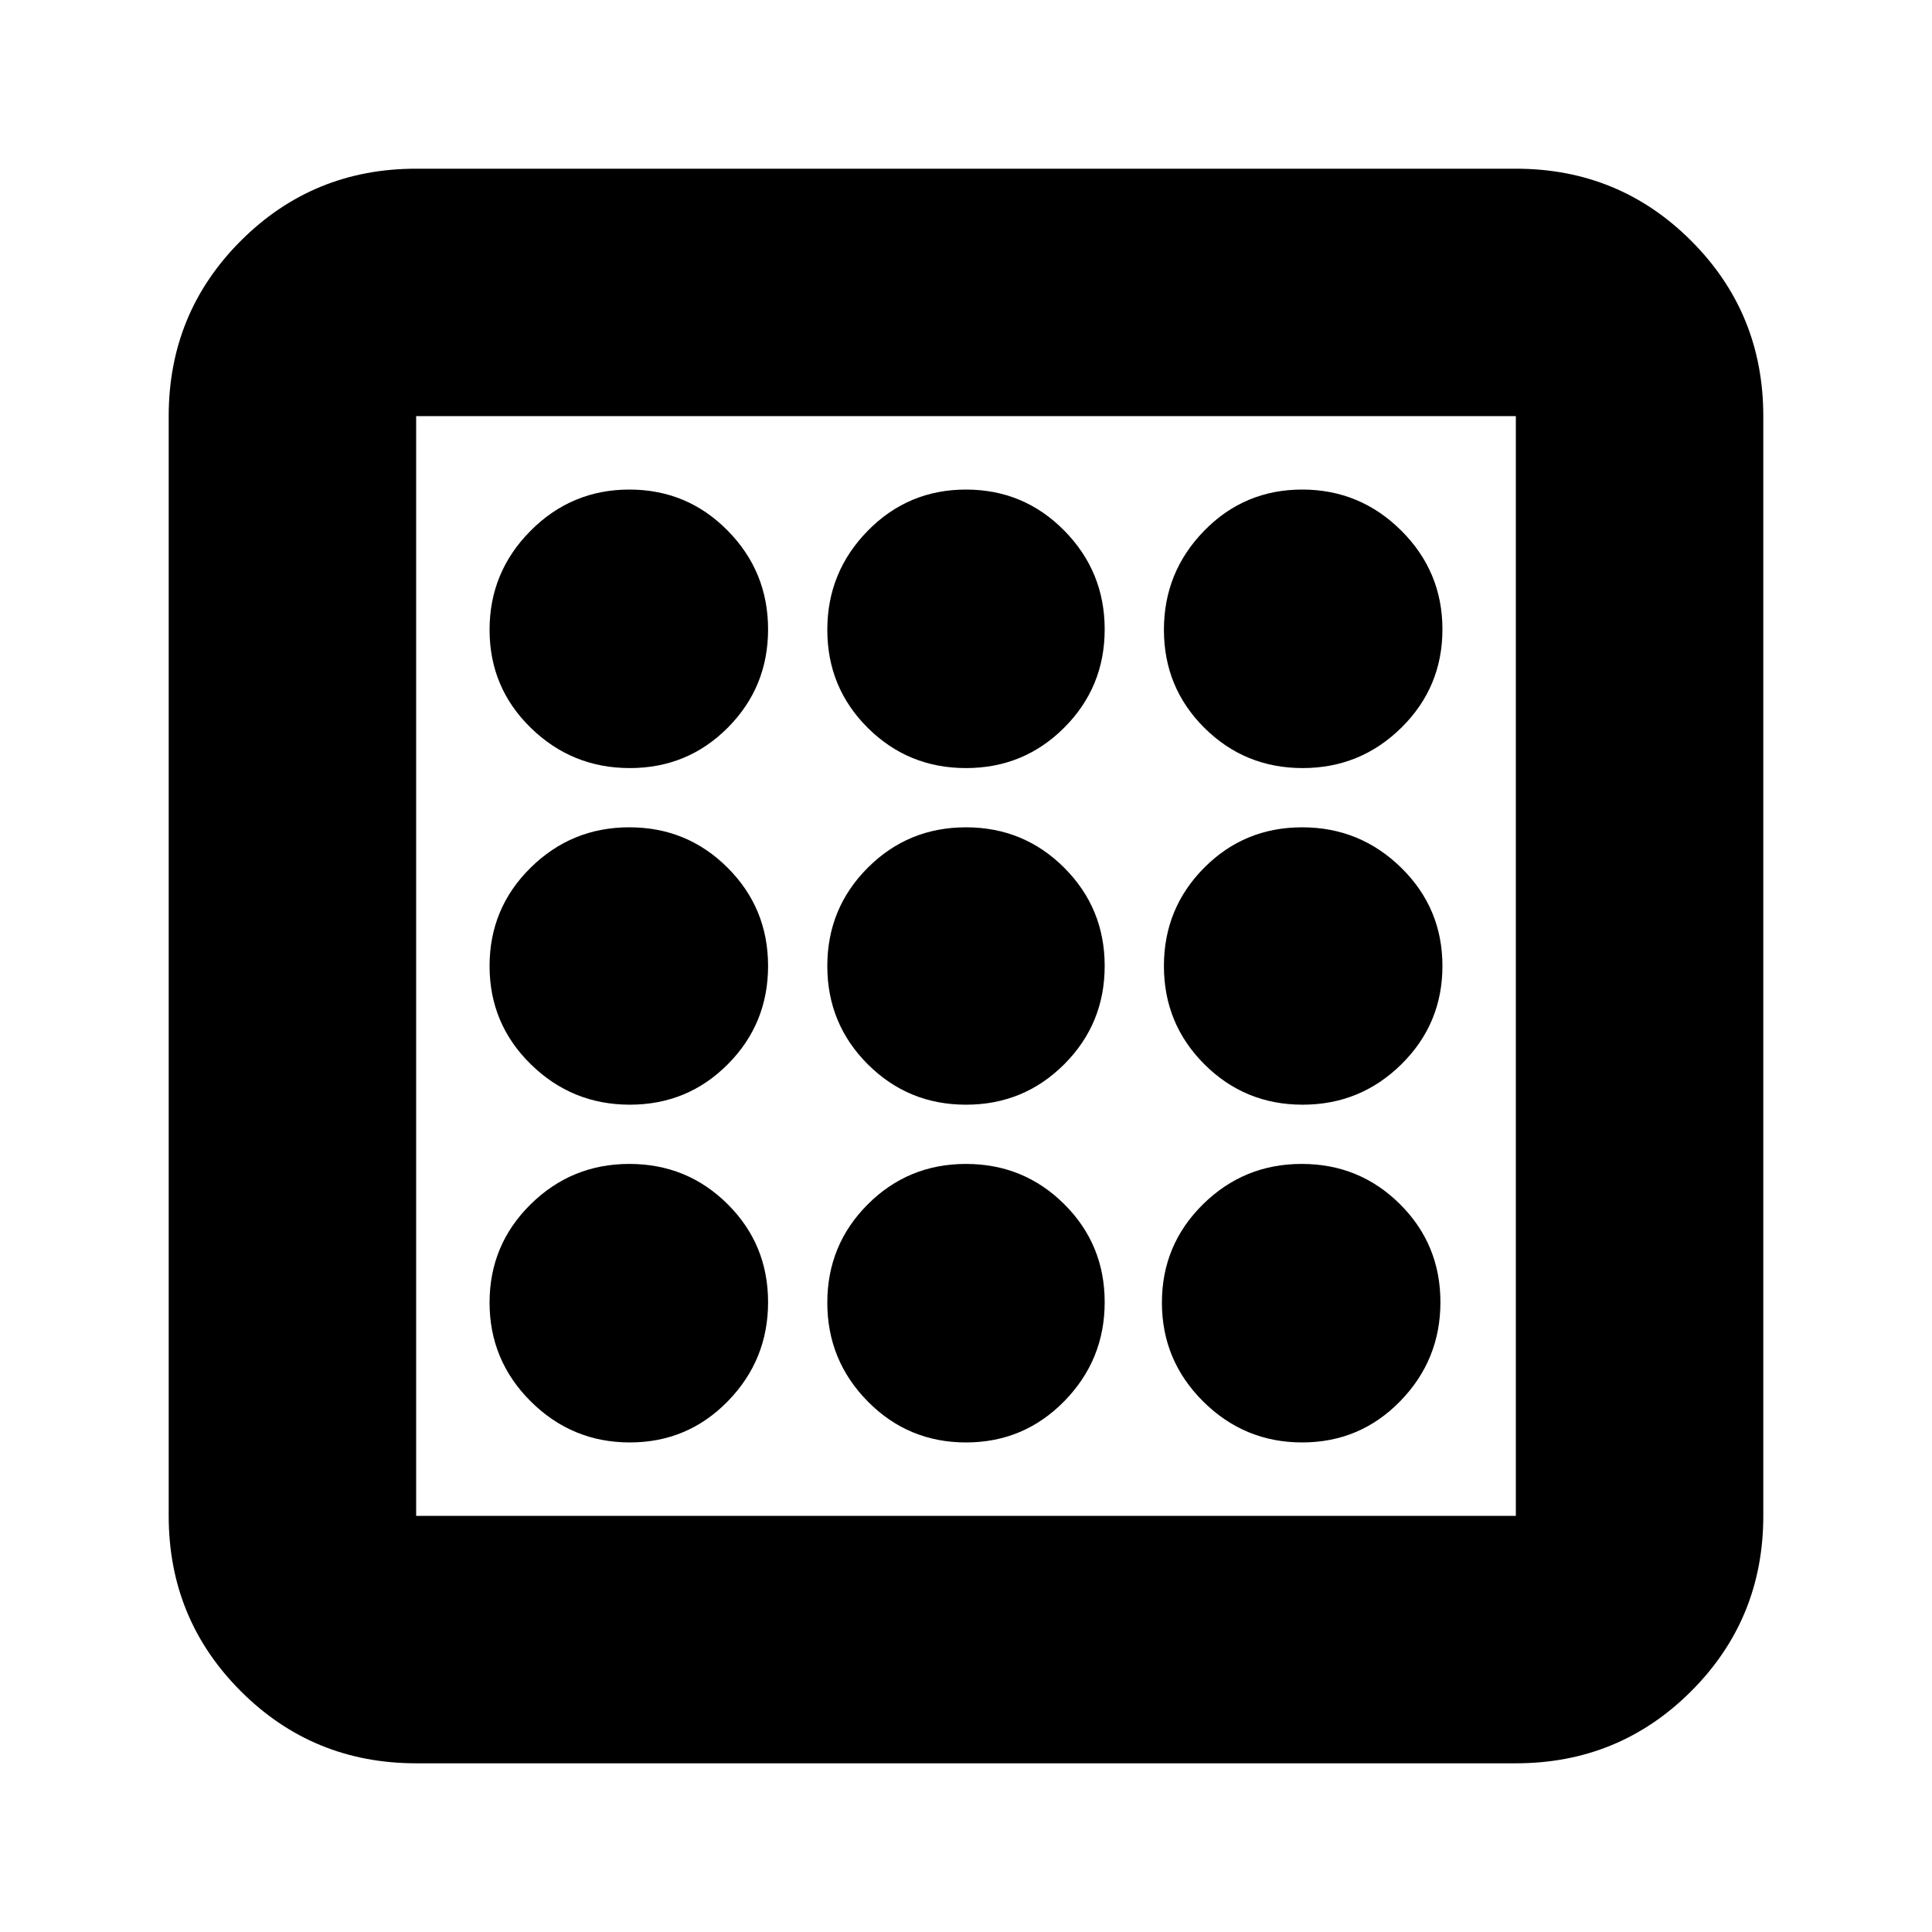 <svg xmlns="http://www.w3.org/2000/svg" height="24" viewBox="0 -960 960 960" width="24"><path d="M312.957-243.262q28.721 0 48.708-20.487t19.987-49.208q0-28.721-20.104-48.708-20.105-19.987-48.826-19.987t-49.091 20.104q-20.369 20.105-20.369 48.826t20.487 49.091q20.487 20.369 49.208 20.369Zm0-335.086q28.721 0 48.708-20.104 19.987-20.105 19.987-48.826t-20.104-49.091q-20.105-20.369-48.826-20.369t-49.091 20.487q-20.369 20.487-20.369 49.208t20.487 48.708q20.487 19.987 49.208 19.987Zm0 167.261q28.721 0 48.708-20.105t19.987-48.826q0-28.721-20.104-48.808-20.105-20.087-48.826-20.087t-49.091 20.105q-20.369 20.105-20.369 48.826t20.487 48.808q20.487 20.087 49.208 20.087Zm334.086 167.825q28.721 0 48.708-20.487t19.987-49.208q0-28.721-20.104-48.708-20.105-19.987-48.826-19.987t-49.091 20.104q-20.369 20.105-20.369 48.826t20.487 49.091q20.487 20.369 49.208 20.369Zm.235-335.086q28.721 0 49.091-20.104 20.369-20.105 20.369-48.826t-20.487-49.091q-20.487-20.369-49.208-20.369t-48.708 20.487q-19.987 20.487-19.987 49.208t20.104 48.708q20.105 19.987 48.826 19.987ZM206.783-83.826q-51.299 0-87.128-35.829-35.83-35.829-35.83-87.128v-546.434q0-51.299 35.83-87.128 35.829-35.829 87.128-35.829h546.434q51.299 0 87.128 35.829t35.829 87.128v546.434q0 51.299-35.829 87.128-35.829 35.83-87.128 35.83H206.783Zm0-122.957h546.434v-546.434H206.783v546.434Zm0-546.434v546.434-546.434Zm440.495 342.13q28.721 0 49.091-20.105 20.369-20.105 20.369-48.826t-20.487-48.808q-20.487-20.087-49.208-20.087t-48.708 20.105q-19.987 20.105-19.987 48.826t20.104 48.808q20.105 20.087 48.826 20.087Zm-167.26-167.261q28.721 0 48.808-20.104 20.087-20.105 20.087-48.826t-20.105-49.091q-20.105-20.369-48.826-20.369t-48.808 20.487q-20.087 20.487-20.087 49.208t20.105 48.708q20.105 19.987 48.826 19.987Zm0 335.086q28.721 0 48.808-20.487t20.087-49.208q0-28.721-20.105-48.708t-48.826-19.987q-28.721 0-48.808 20.104-20.087 20.105-20.087 48.826t20.105 49.091q20.105 20.369 48.826 20.369Zm0-167.825q28.721 0 48.808-20.105t20.087-48.826q0-28.721-20.105-48.808t-48.826-20.087q-28.721 0-48.808 20.105t-20.087 48.826q0 28.721 20.105 48.808t48.826 20.087Z"/></svg>
